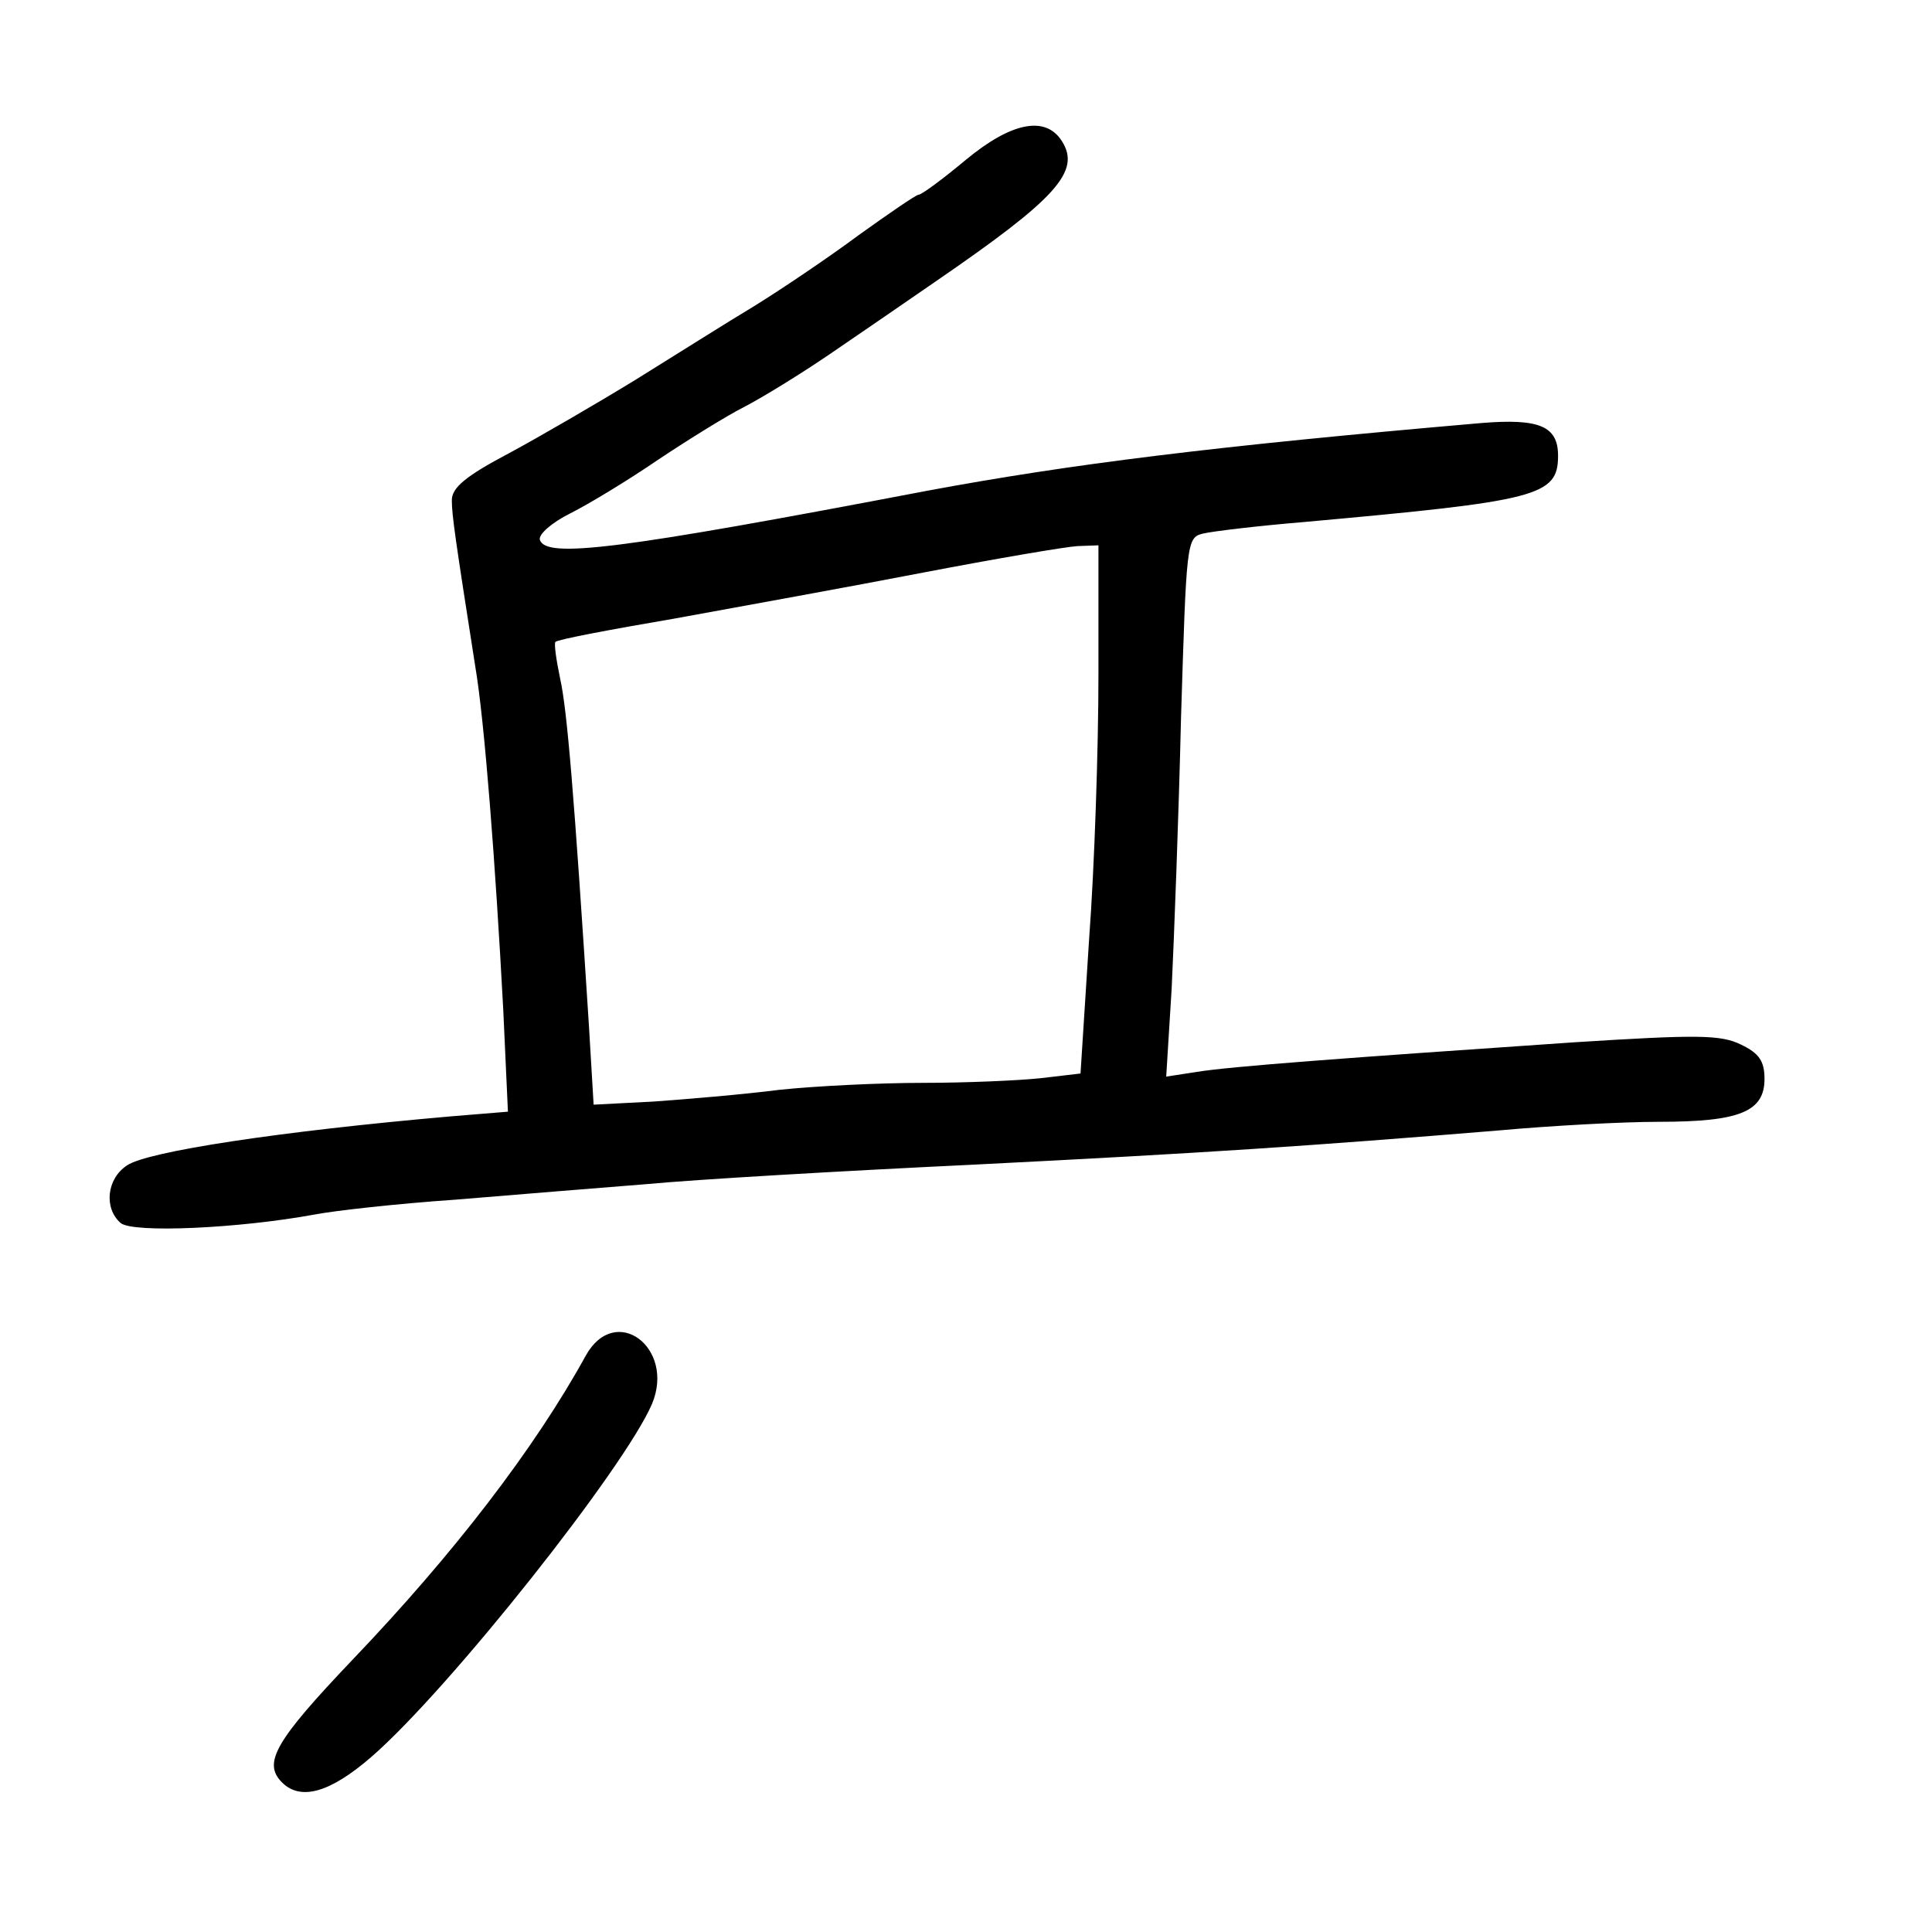 <?xml version="1.0" standalone="no"?>
<!DOCTYPE svg PUBLIC "-//W3C//DTD SVG 20010904//EN"
 "http://www.w3.org/TR/2001/REC-SVG-20010904/DTD/svg10.dtd">
<svg version="1.0" xmlns="http://www.w3.org/2000/svg"
 width="248pt" height="248pt" viewBox="0 0 248 248"
 preserveAspectRatio="xMidYMid meet">
<g transform="translate(0,248) scale(0.1,-0.1)"
fill="#000000" stroke="none">
<path d="M1240 2275 c-30 -25 -57 -45 -61 -45 -3 0 -38 -24 -77 -52 -39 -29
-100 -70 -134 -91 -35 -21 -103 -64 -153 -95 -49 -30 -123 -73 -162 -94 -55
-29 -73 -44 -73 -60 0 -19 4 -47 30 -213 12 -70 26 -254 36 -441 l6 -131 -73
-6 c-218 -19 -390 -45 -416 -63 -26 -17 -30 -55 -8 -74 16 -13 151 -7 249 11
26 5 107 14 180 19 72 6 183 15 246 20 63 6 252 17 420 25 298 15 432 24 675
44 66 6 158 11 205 11 103 0 135 13 135 55 0 23 -7 33 -30 44 -26 13 -57 13
-215 3 -293 -20 -442 -31 -484 -38 l-39 -6 7 113 c3 63 9 219 12 347 7 225 7
232 28 237 12 3 71 10 131 15 299 27 325 33 325 85 0 38 -24 48 -98 42 -347
-30 -529 -53 -712 -87 -398 -76 -489 -87 -497 -63 -2 7 15 22 39 34 24 12 75
43 113 69 39 26 89 57 111 68 23 12 72 42 110 68 38 26 98 67 134 92 156 107
188 142 163 181 -21 33 -65 24 -123 -24z m170 -662 c0 -93 -5 -245 -12 -339
l-11 -172 -51 -6 c-28 -3 -96 -6 -151 -6 -55 0 -138 -4 -185 -9 -47 -6 -119
-12 -161 -15 l-77 -4 -6 101 c-19 297 -28 406 -37 446 -5 24 -8 45 -6 47 2 3
71 16 153 30 82 15 226 41 319 59 94 18 182 33 198 34 l27 1 0 -167z"/>
<path d="M752 740 c-66 -120 -170 -255 -299 -390 -100 -105 -116 -133 -91
-158 24 -24 62 -13 115 33 100 87 325 371 360 453 30 72 -47 130 -85 62z"/>
</g>
</svg>
